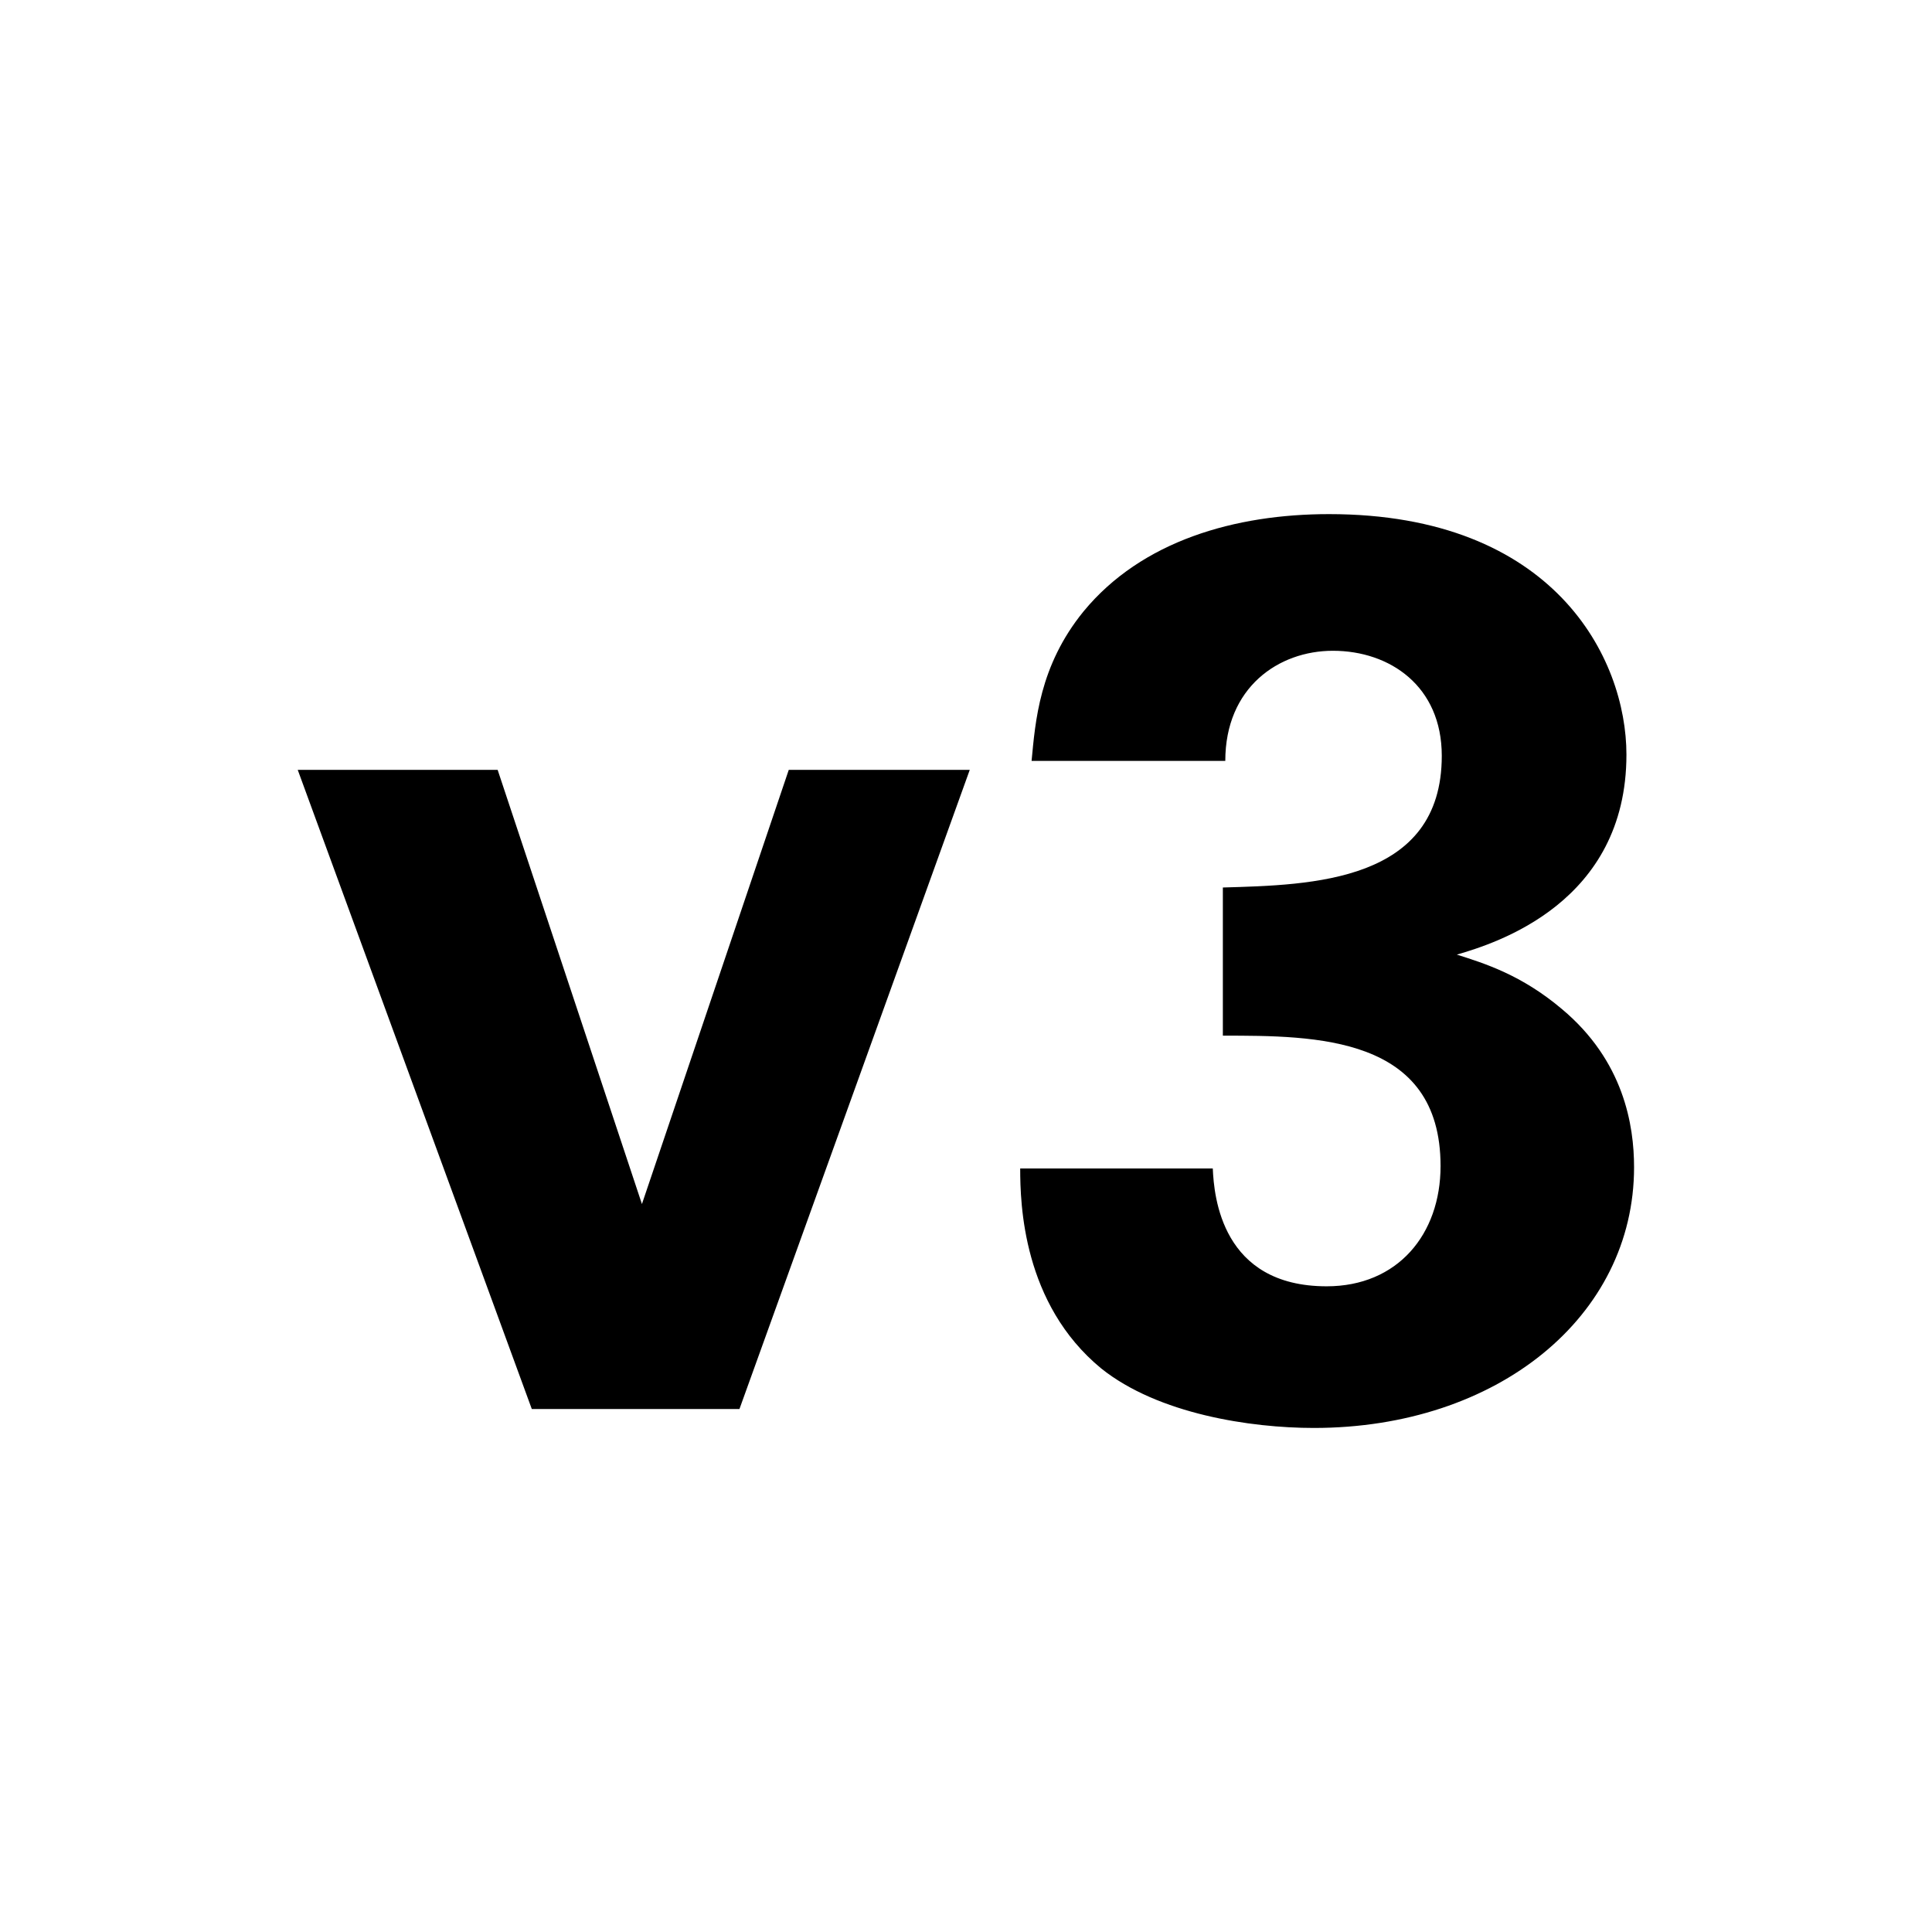 <?xml version="1.0" encoding="utf-8"?>
<!-- Generator: Adobe Illustrator 22.1.0, SVG Export Plug-In . SVG Version: 6.00 Build 0)  -->
<svg version="1.1" id="Layer_1" xmlns="http://www.w3.org/2000/svg" xmlns:xlink="http://www.w3.org/1999/xlink" x="0px" y="0px"
	 viewBox="0 0 1900 1900" style="enable-background:new 0 0 1900 1900;" xml:space="preserve">
<g>
	<path d="M-3433.6,755.8l141.9,427l144.4-427h178l-226.5,628.6H-3400l-230.3-628.6H-3433.6z"/>
	<path d="M-2828.6,646.3c80.9-34.9,158.1-78.4,230.3-130.7h160.6v868.9h-188V708.5c-36.1,27.4-108.3,72.2-202.9,110.8V646.3z"/>
</g>
<g>
	<path d="M-1487.5,755.4l141.9,427l144.4-427h178l-226.6,628.6h-204.1l-230.3-628.6H-1487.5z"/>
	<path d="M-969.7,1208.5l225.3-205.4c39.8-36.1,84.6-75.9,130.7-131.9c48.5-58.5,59.8-85.9,59.8-125.7c0-66-38.6-110.8-103.3-110.8
		c-99.6,0-108.3,102.1-109.5,127h-190.5c0-34.9,0-99.6,51-163.1c49.8-62.2,141.9-94.6,247.7-94.6c189.2,0,293.8,102.1,293.8,236.5
		c0,89.6-34.9,205.4-410.8,507.9c125.7-2.5,140.7-3.7,239-5c133.2-2.5,148.1-2.5,176.8-3.7V1384h-609.9V1208.5z"/>
</g>
<g>
	<path d="M489.4,757.1l141.9,427l144.4-427h178l-226.5,628.6H523L292.8,757.1H489.4z"/>
	<path d="M1192.7,1149.2c1.2,27.4,8.7,115.8,112,115.8c69.7,0,112-51,112-118.3c0-128.2-123.2-128.2-214.1-128.2V872.8
		c87.1-2.5,215.3-5,215.3-129.5c0-68.5-51-103.3-107.1-103.3c-53.5,0-105.8,36.1-105.8,108.3h-190.5c3.7-38.6,7.5-93.4,51-146.9
		c57.3-69.7,149.4-95.8,241.5-95.8c221.6,0,292.5,141.9,292.5,236.5c0,145.6-128.2,185.5-166.8,196.7c27.4,8.7,63.5,19.9,103.3,53.5
		c61,51,71,114.5,71,155.6c0,146.9-134.4,256.4-314.9,256.4c-62.2,0-153.1-13.7-209.1-58.5c-77.2-63.5-79.7-161.8-79.7-196.7H1192.7
		z"/>
</g>
</svg>

